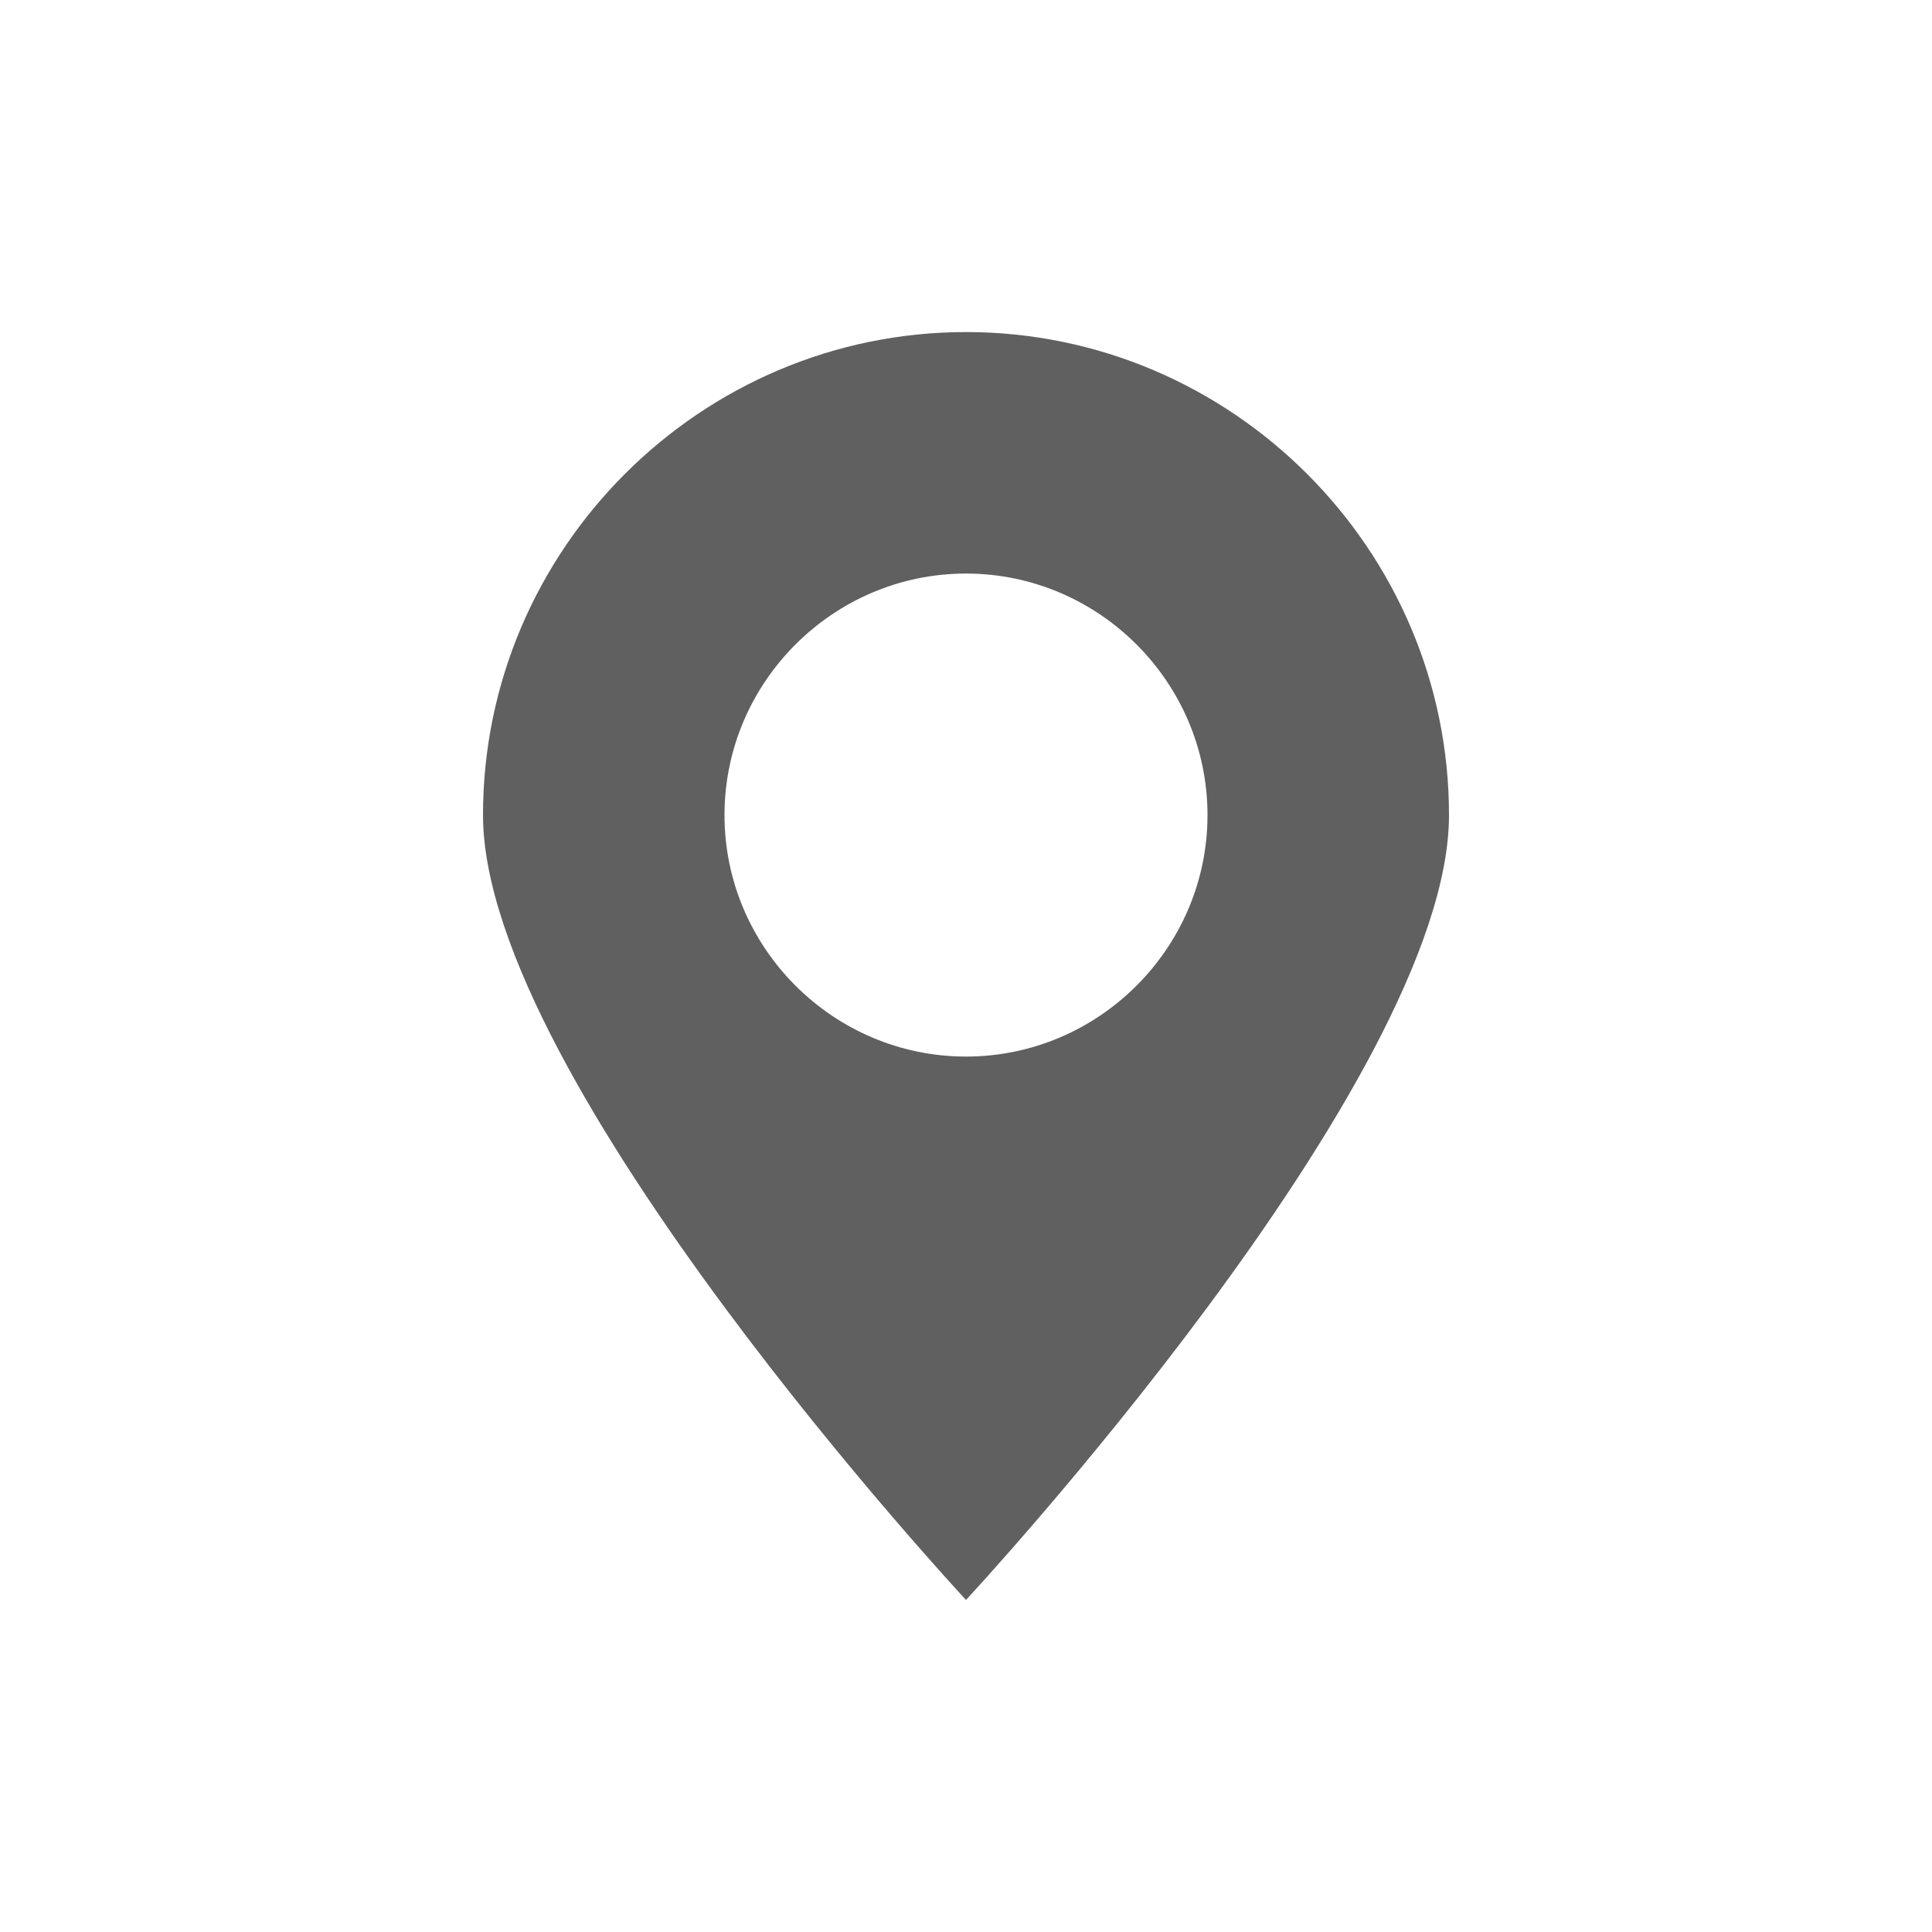 <?xml version="1.0" encoding="utf-8"?>
<!-- Generator: Adobe Illustrator 23.0.0, SVG Export Plug-In . SVG Version: 6.00 Build 0)  -->
<svg version="1.1" id="Layer_1" xmlns="http://www.w3.org/2000/svg" xmlns:xlink="http://www.w3.org/1999/xlink" x="0px" y="0px"
	 viewBox="0 0 64 64" style="enable-background:new 0 0 64 64;" xml:space="preserve">
<style type="text/css">
	.st0{fill:#606060;}
</style>
<path class="st0" d="M32,11c-8.8,0-16,7.2-16,16c0,8.8,16,26,16,26s16-17.2,16-26C48,18.2,40.8,11,32,11z M32,35c-4.4,0-8-3.6-8-8
	c0-4.4,3.6-8,8-8s8,3.6,8,8C40,31.4,36.4,35,32,35z"/>
</svg>
